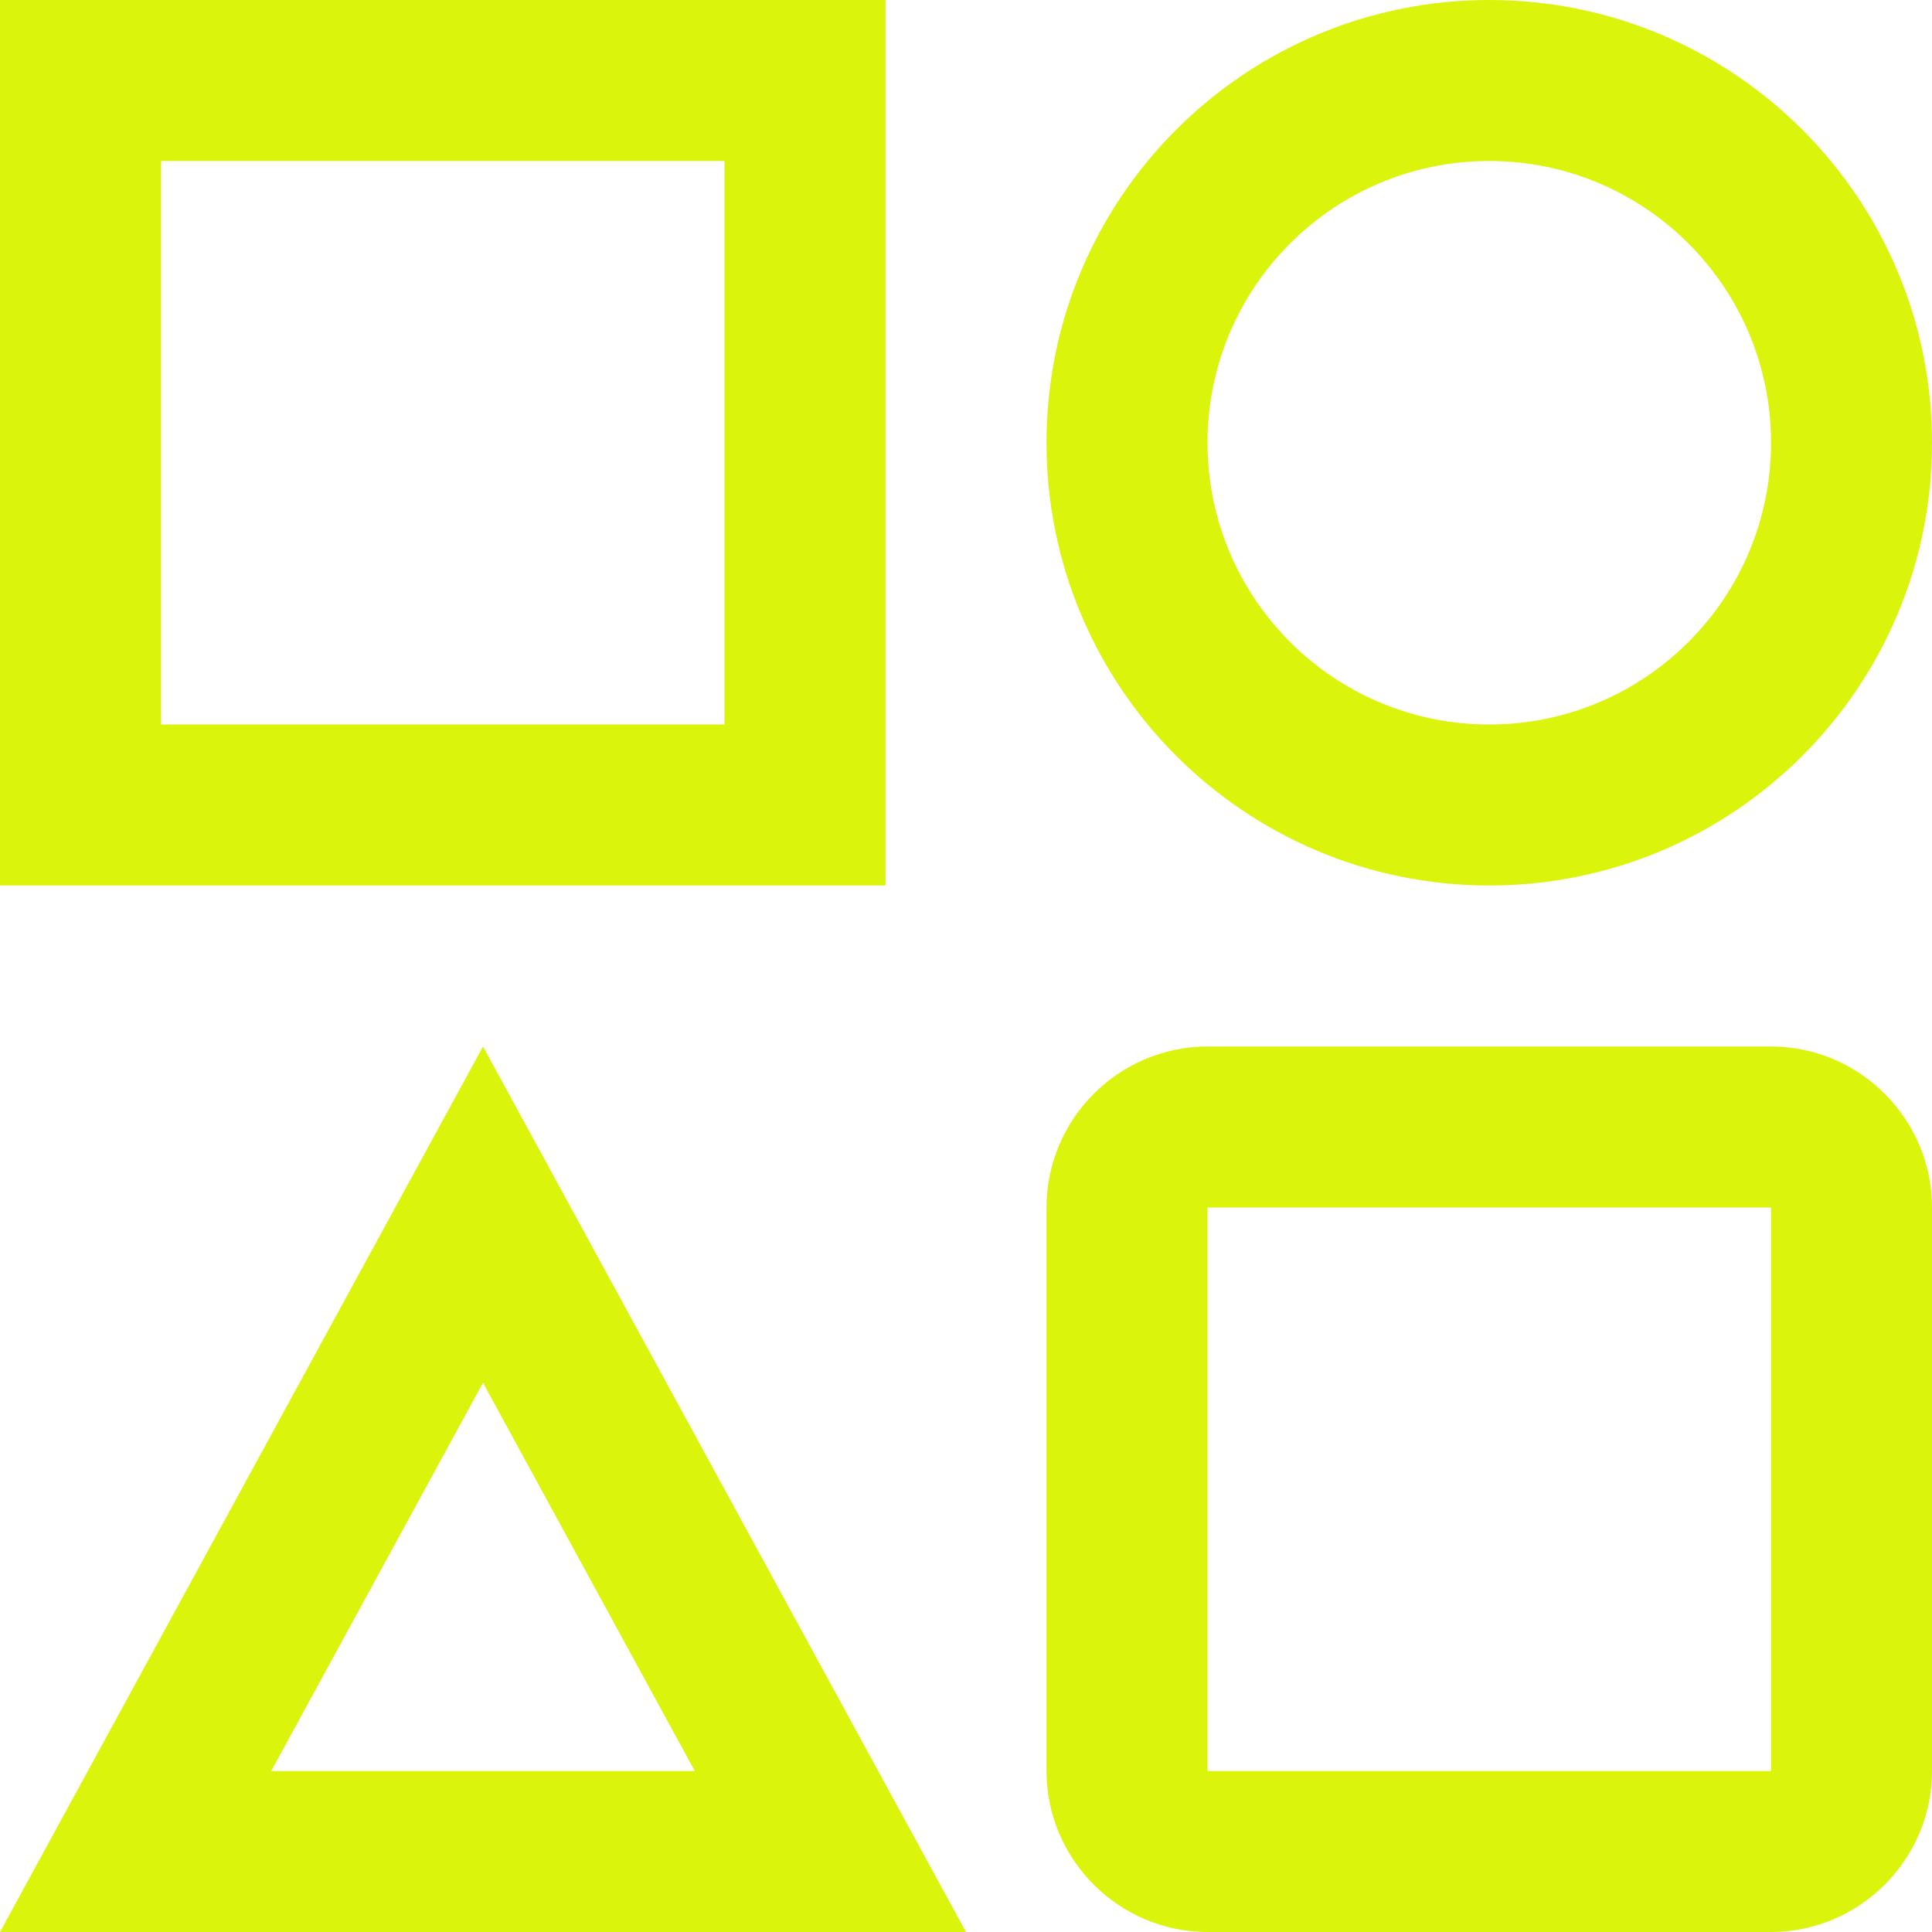 <svg width="48" height="48" viewBox="0 0 48 48" fill="none" xmlns="http://www.w3.org/2000/svg">
<g clip-path="url(#clip0_1932_6382)">
<path d="M0 0V22H22V0H0ZM18 18H4V4H18V18Z" fill="#DBF40C"/>
<path d="M44.001 26H30C27.8 26 26 27.8 26 30V44.001C26 46.199 27.8 48 30 48H44.001C46.199 48 48 46.199 48 44.001V30C48 27.8 46.199 26 44.001 26ZM44.001 44.001H30V30H44.001V44.001Z" fill="#DBF40C"/>
<path d="M37 0C30.926 0 26 4.925 26 11.002C26 17.074 30.926 22 37 22C43.075 22 48 17.074 48 11.002C48 4.925 43.075 0 37 0ZM37 18C33.135 18 30 14.865 30 11C30 7.135 33.135 4 37 4C40.865 4 44.001 7.135 44.001 11C44.001 14.865 40.865 18 37 18Z" fill="#DBF40C"/>
<path d="M12 26L0 48H24L12 26ZM12 34.354L17.262 44.001H6.738L12 34.354Z" fill="#DBF40C"/>
</g>
<defs>
<clipPath id="clip0_1932_6382">
<rect width="48" height="48" fill="white"/>
</clipPath>
</defs>
</svg>
